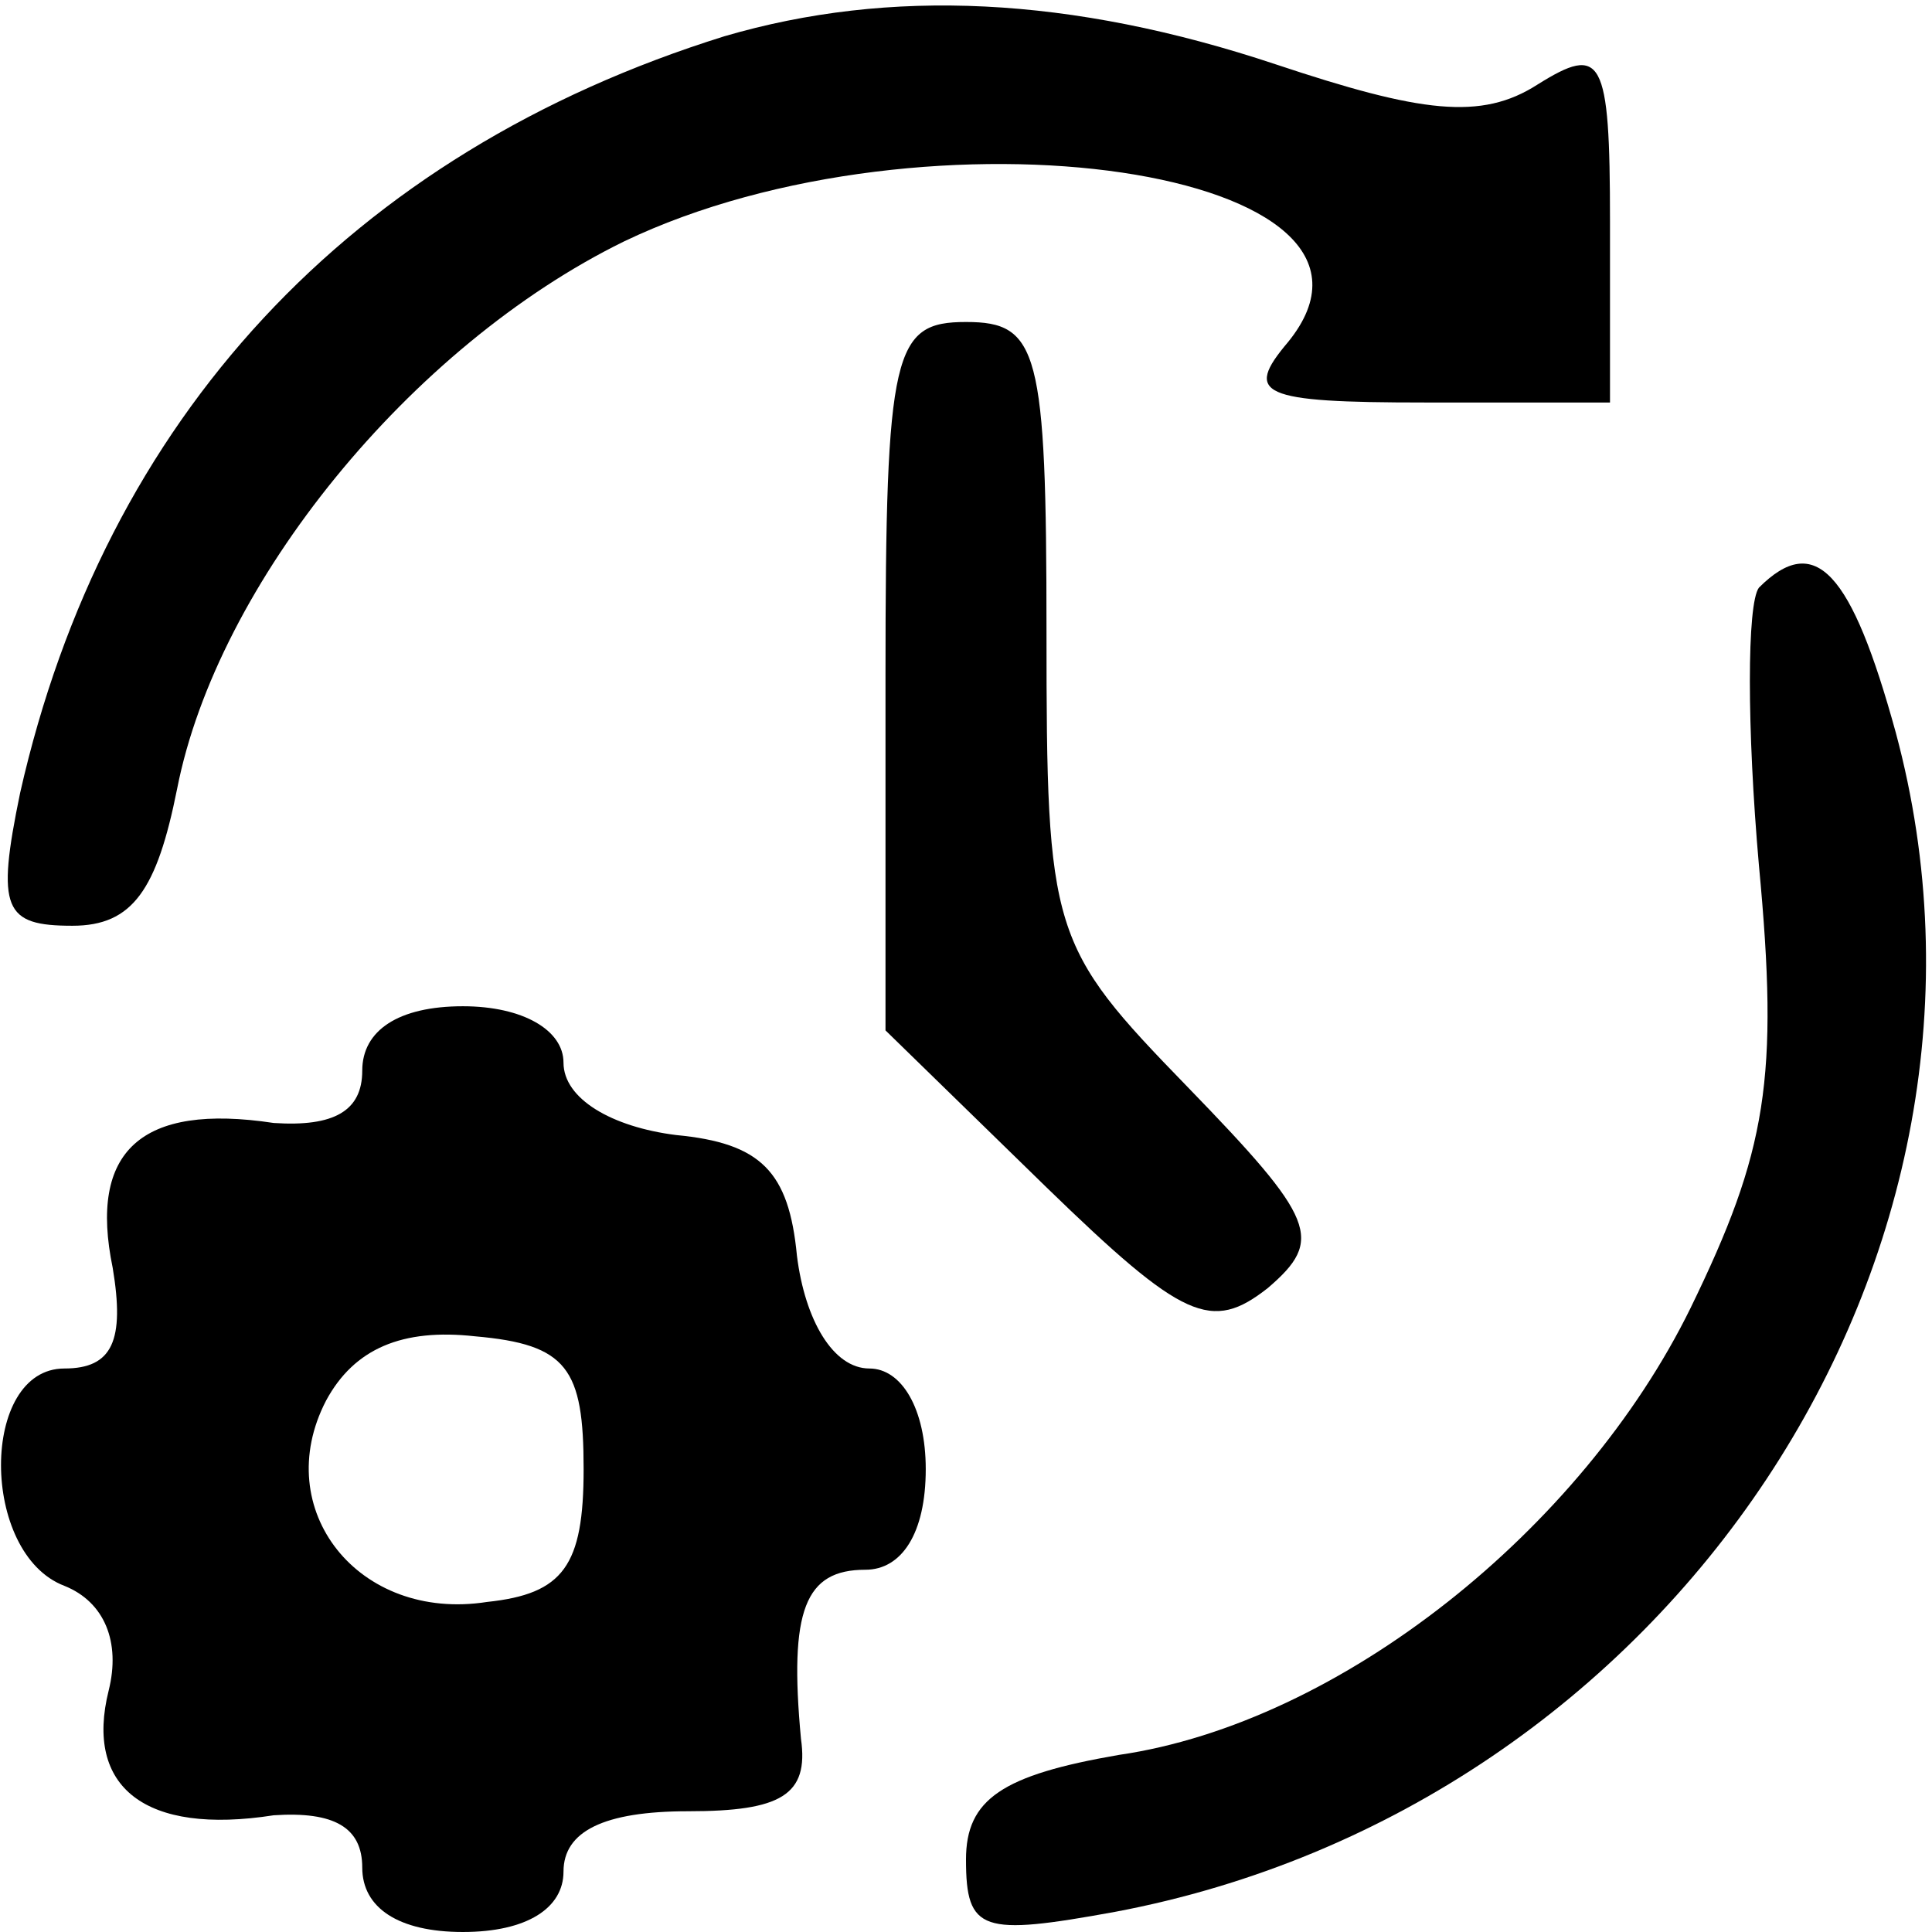 <?xml version="1.0" standalone="no"?>
<!DOCTYPE svg PUBLIC "-//W3C//DTD SVG 20010904//EN"
 "http://www.w3.org/TR/2001/REC-SVG-20010904/DTD/svg10.dtd">
<svg version="1.0" xmlns="http://www.w3.org/2000/svg"
 width="48pt" height="48pt" viewBox="0 0 48 48"
 preserveAspectRatio="xMidYMid meet">

<g transform="translate(0,48) scale(0.1,-0.1)"
fill="#000000" stroke="none">
<path d="M180 471 c-93 -29 -154 -95 -175 -188 -6 -29 -4 -33 13 -33 15 0 21
9 26 34 10 51 58 110 111 136 75 36 200 18 165 -25 -11 -13 -7 -15 34 -15 l46
0 0 45 c0 41 -2 44 -18 34 -14 -9 -29 -7 -65 5 -51 17 -96 19 -137 7z"/>
<path d="M220 312 l0 -88 40 -39 c34 -33 41 -36 55 -25 14 12 12 17 -20 50
-34 35 -35 38 -35 113 0 70 -2 77 -20 77 -18 0 -20 -7 -20 -88z"/>
<path d="M437 334 c-3 -4 -3 -35 0 -69 5 -53 2 -71 -17 -110 -27 -55 -87 -103
-142 -111 -29 -5 -38 -11 -38 -26 0 -18 4 -19 37 -13 138 26 229 163 194 293
-11 40 -20 50 -34 36z"/>
<path d="M90 214 c0 -10 -7 -14 -22 -13 -33 5 -46 -7 -40 -36 3 -18 0 -25 -12
-25 -21 0 -21 -46 0 -54 10 -4 14 -14 11 -26 -6 -24 9 -36 41 -31 15 1 22 -3
22 -13 0 -10 9 -16 25 -16 16 0 25 6 25 15 0 10 10 15 31 15 23 0 30 4 28 18
-3 32 1 42 16 42 9 0 15 9 15 25 0 15 -6 25 -14 25 -9 0 -16 12 -18 28 -2 21
-9 28 -30 30 -16 2 -28 9 -28 18 0 8 -10 14 -25 14 -16 0 -25 -6 -25 -16z m55
-99 c0 -24 -5 -31 -24 -33 -32 -5 -54 23 -40 50 7 13 19 18 37 16 23 -2 27 -8
27 -33z"/>
</g>
</svg>

